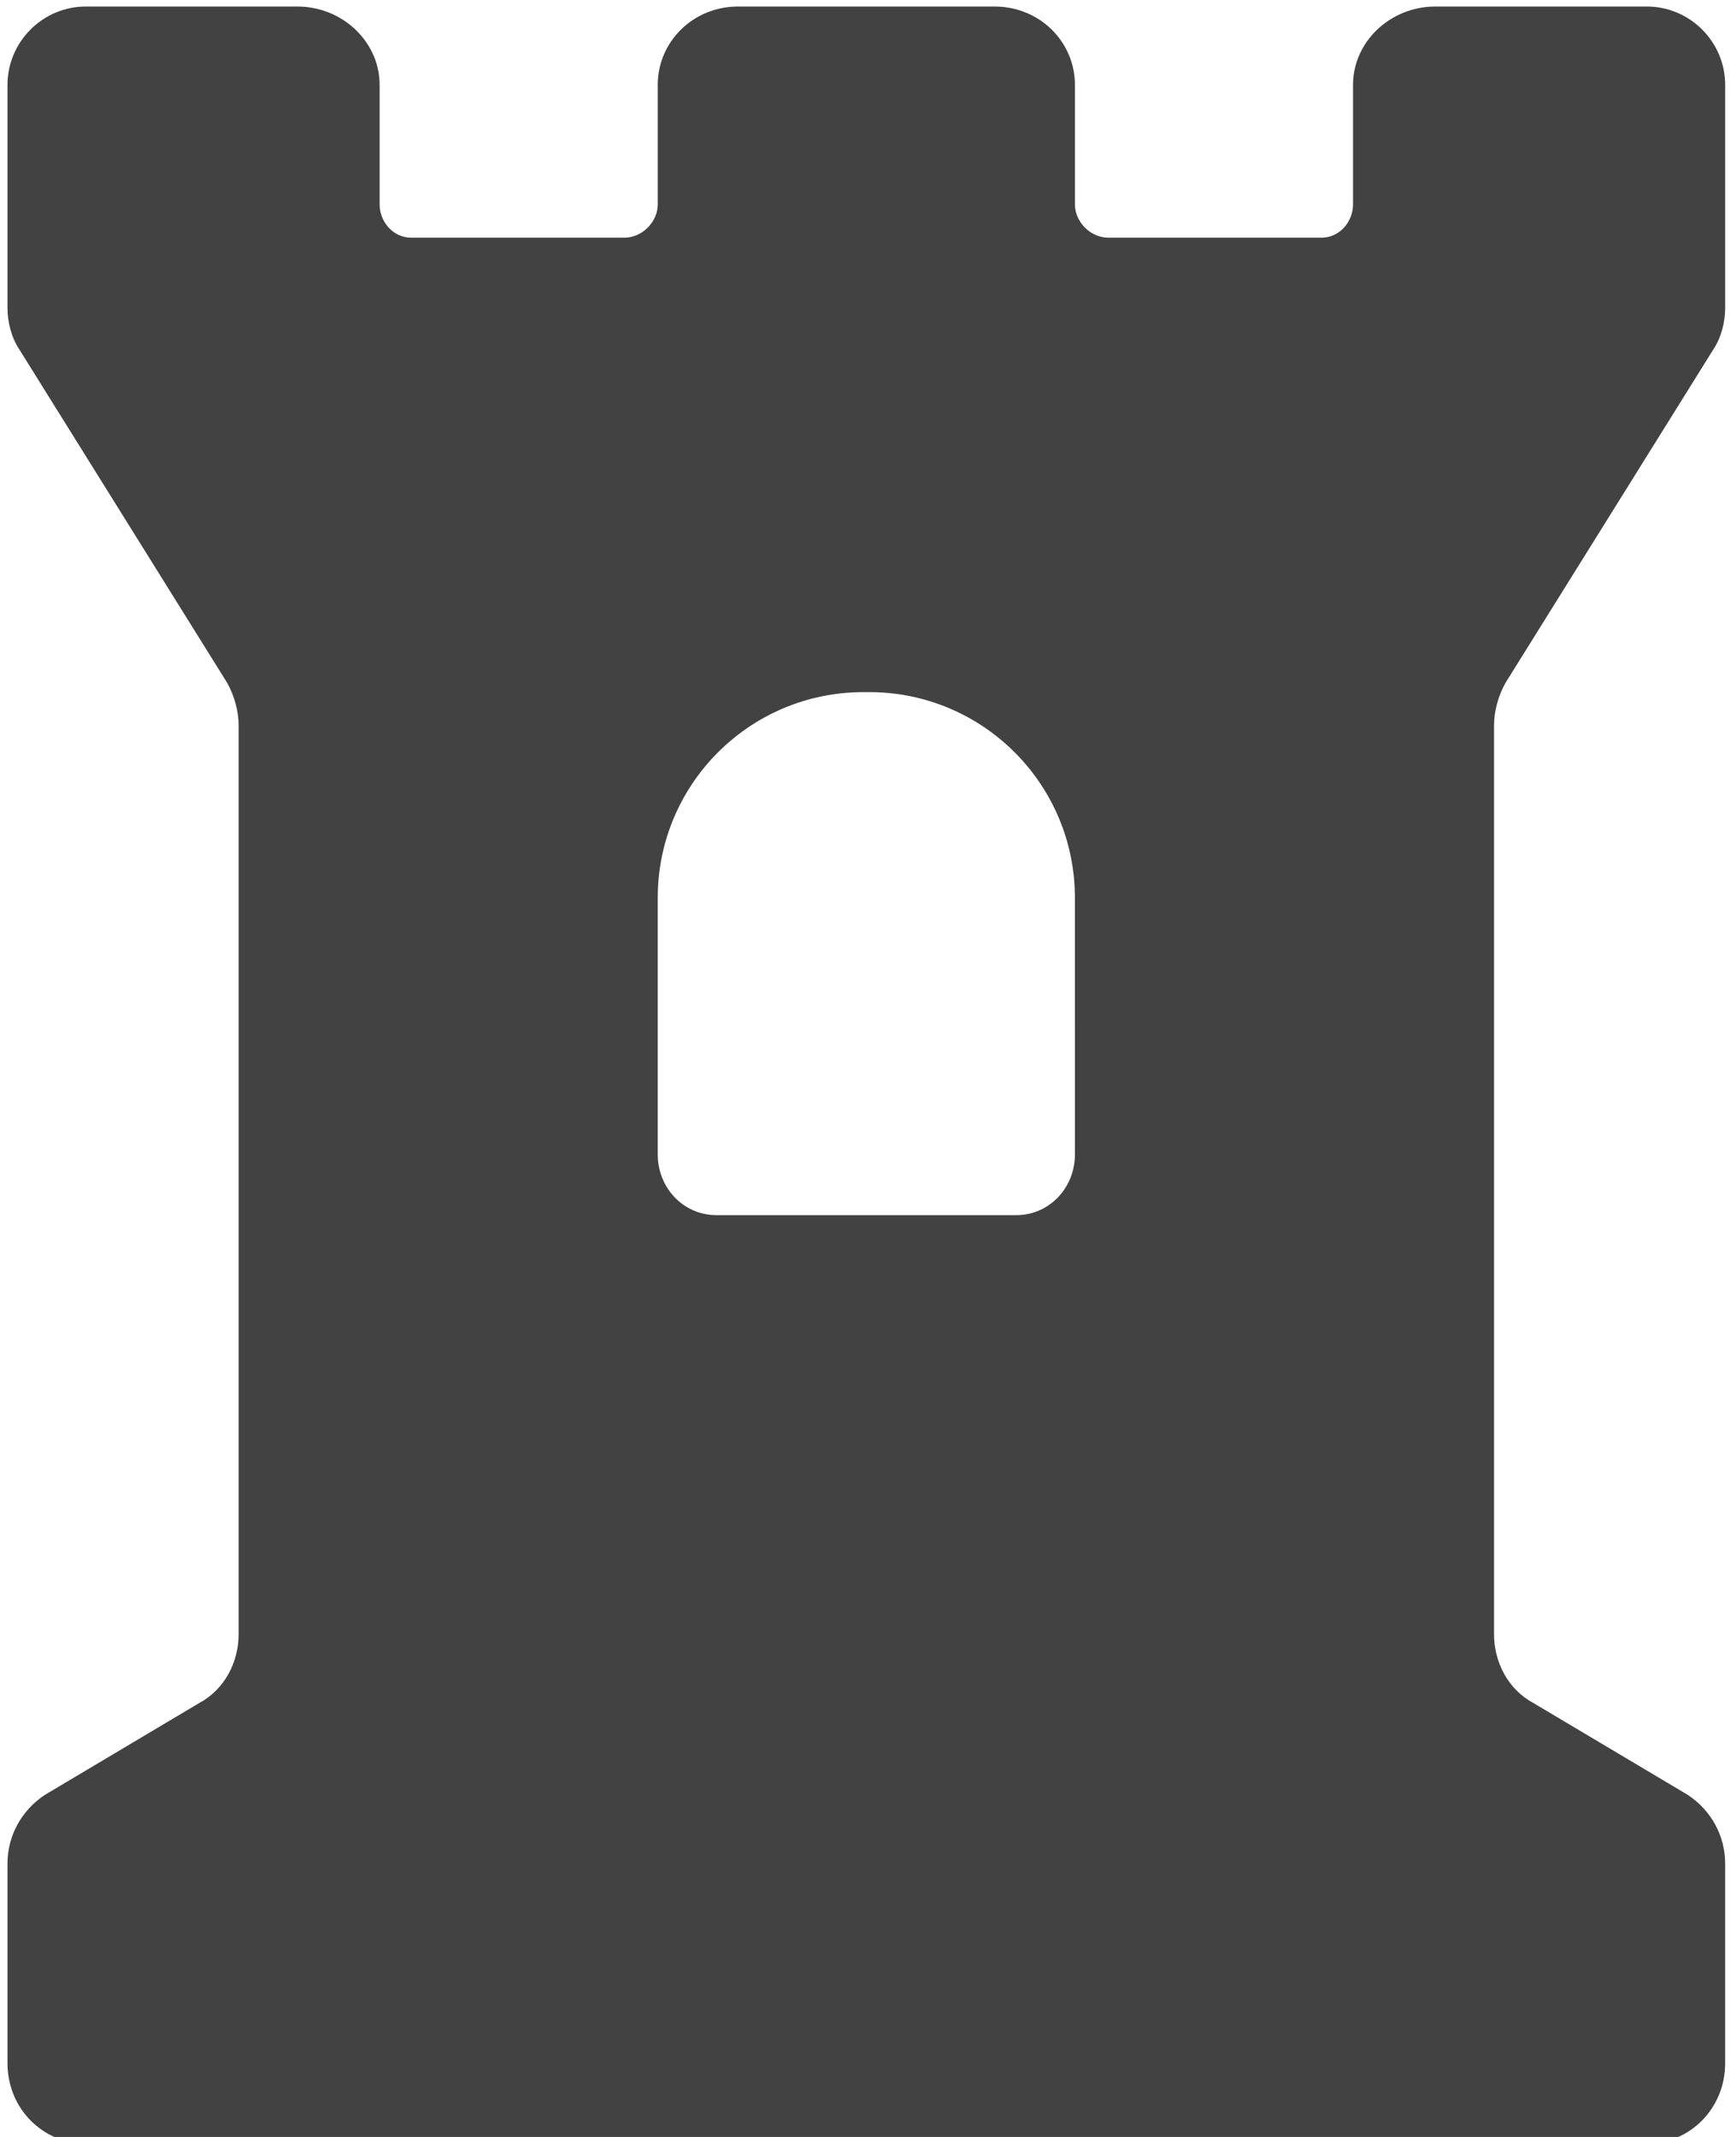 <?xml version="1.0" encoding="UTF-8" standalone="no"?>
<svg
   xmlns:dc="http://purl.org/dc/elements/1.1/"
   xmlns:cc="http://creativecommons.org/ns#"
   xmlns:rdf="http://www.w3.org/1999/02/22-rdf-syntax-ns#"
   xmlns:svg="http://www.w3.org/2000/svg"
   xmlns="http://www.w3.org/2000/svg"
   xmlns:sodipodi="http://sodipodi.sourceforge.net/DTD/sodipodi-0.dtd"
   xmlns:inkscape="http://www.inkscape.org/namespaces/inkscape"
   xml:space="preserve"
   width="19.5mm"
   height="24mm"
   version="1.1"
   style="clip-rule:evenodd;fill-rule:evenodd;image-rendering:optimizeQuality;shape-rendering:geometricPrecision;text-rendering:geometricPrecision"
   viewBox="0 0 1950 2400"
   id="svg43"
   sodipodi:docname="h.svg"
   inkscape:version="1.0.1 (3bc2e813f5, 2020-09-07)"><sodipodi:namedview
   pagecolor="#ffffff"
   bordercolor="#666666"
   borderopacity="1"
   objecttolerance="10"
   gridtolerance="10"
   guidetolerance="10"
   inkscape:pageopacity="0"
   inkscape:pageshadow="2"
   inkscape:window-width="1842"
   inkscape:window-height="1057"
   id="namedview45"
   showgrid="false"
   inkscape:zoom="6.3428732"
   inkscape:cx="33.217286"
   inkscape:cy="43.59892"
   inkscape:window-x="3910"
   inkscape:window-y="1072"
   inkscape:window-maximized="1"
   inkscape:current-layer="svg43" />
 <defs
   id="defs4">
  <style
   type="text/css"
   id="style2">
   <![CDATA[
    .fil0 {fill:#434242}
   ]]>
  </style>
 </defs>
 <g
   id="Vrstva_x0020_1"
   transform="matrix(2.2,0,0,2.2,49009.031,-37925.069)">
  <g
   id="_1257244077760">
   <g
   id="g9">
    <path
   class="fil0"
   d="m -21508,17587 106,-170 c 4,-6 6,-14 6,-21 v -114 c 0,-22 -18,-40 -40,-40 h -108 c -23,0 -42,18 -42,40 v 61 c 0,9 -7,17 -16,17 h -109 c -9,0 -17,-8 -17,-17 v -61 c 0,-22 -18,-40 -41,-40 h -131 c -23,0 -41,18 -41,40 v 61 c 0,9 -8,17 -17,17 h -109 c -9,0 -16,-8 -16,-17 v -61 c 0,-22 -19,-40 -42,-40 h -108 c -22,0 -40,18 -40,40 v 114 c 0,7 2,15 6,21 l 106,170 c 4,7 6,15 6,22 v 464 c 0,14 -7,28 -20,35 l -79,47 c -12,8 -19,21 -19,35 v 102 c 0,23 18,41 40,41 h 797 c 22,0 40,-18 40,-41 v -102 c 0,-14 -7,-27 -19,-35 l -79,-47 c -13,-7 -20,-21 -20,-35 v -464 c 0,-7 2,-15 6,-22 z m -220,241 c 0,17 -13,31 -30,31 h -153 c -17,0 -30,-14 -30,-31 v -131 c 0,-58 47,-105 105,-105 h 3 c 58,0 105,47 105,105 z"
   id="path7" />
   </g>
   <g
   id="g11">
   </g>
   <g
   id="g13">
   </g>
   <g
   id="g15">
   </g>
   <g
   id="g17">
   </g>
   <g
   id="g19">
   </g>
   <g
   id="g21">
   </g>
   <g
   id="g23">
   </g>
   <g
   id="g25">
   </g>
   <g
   id="g27">
   </g>
   <g
   id="g29">
   </g>
   <g
   id="g31">
   </g>
   <g
   id="g33">
   </g>
   <g
   id="g35">
   </g>
   <g
   id="g37">
   </g>
   <g
   id="g39">
   </g>
  </g>
 </g>
</svg>
